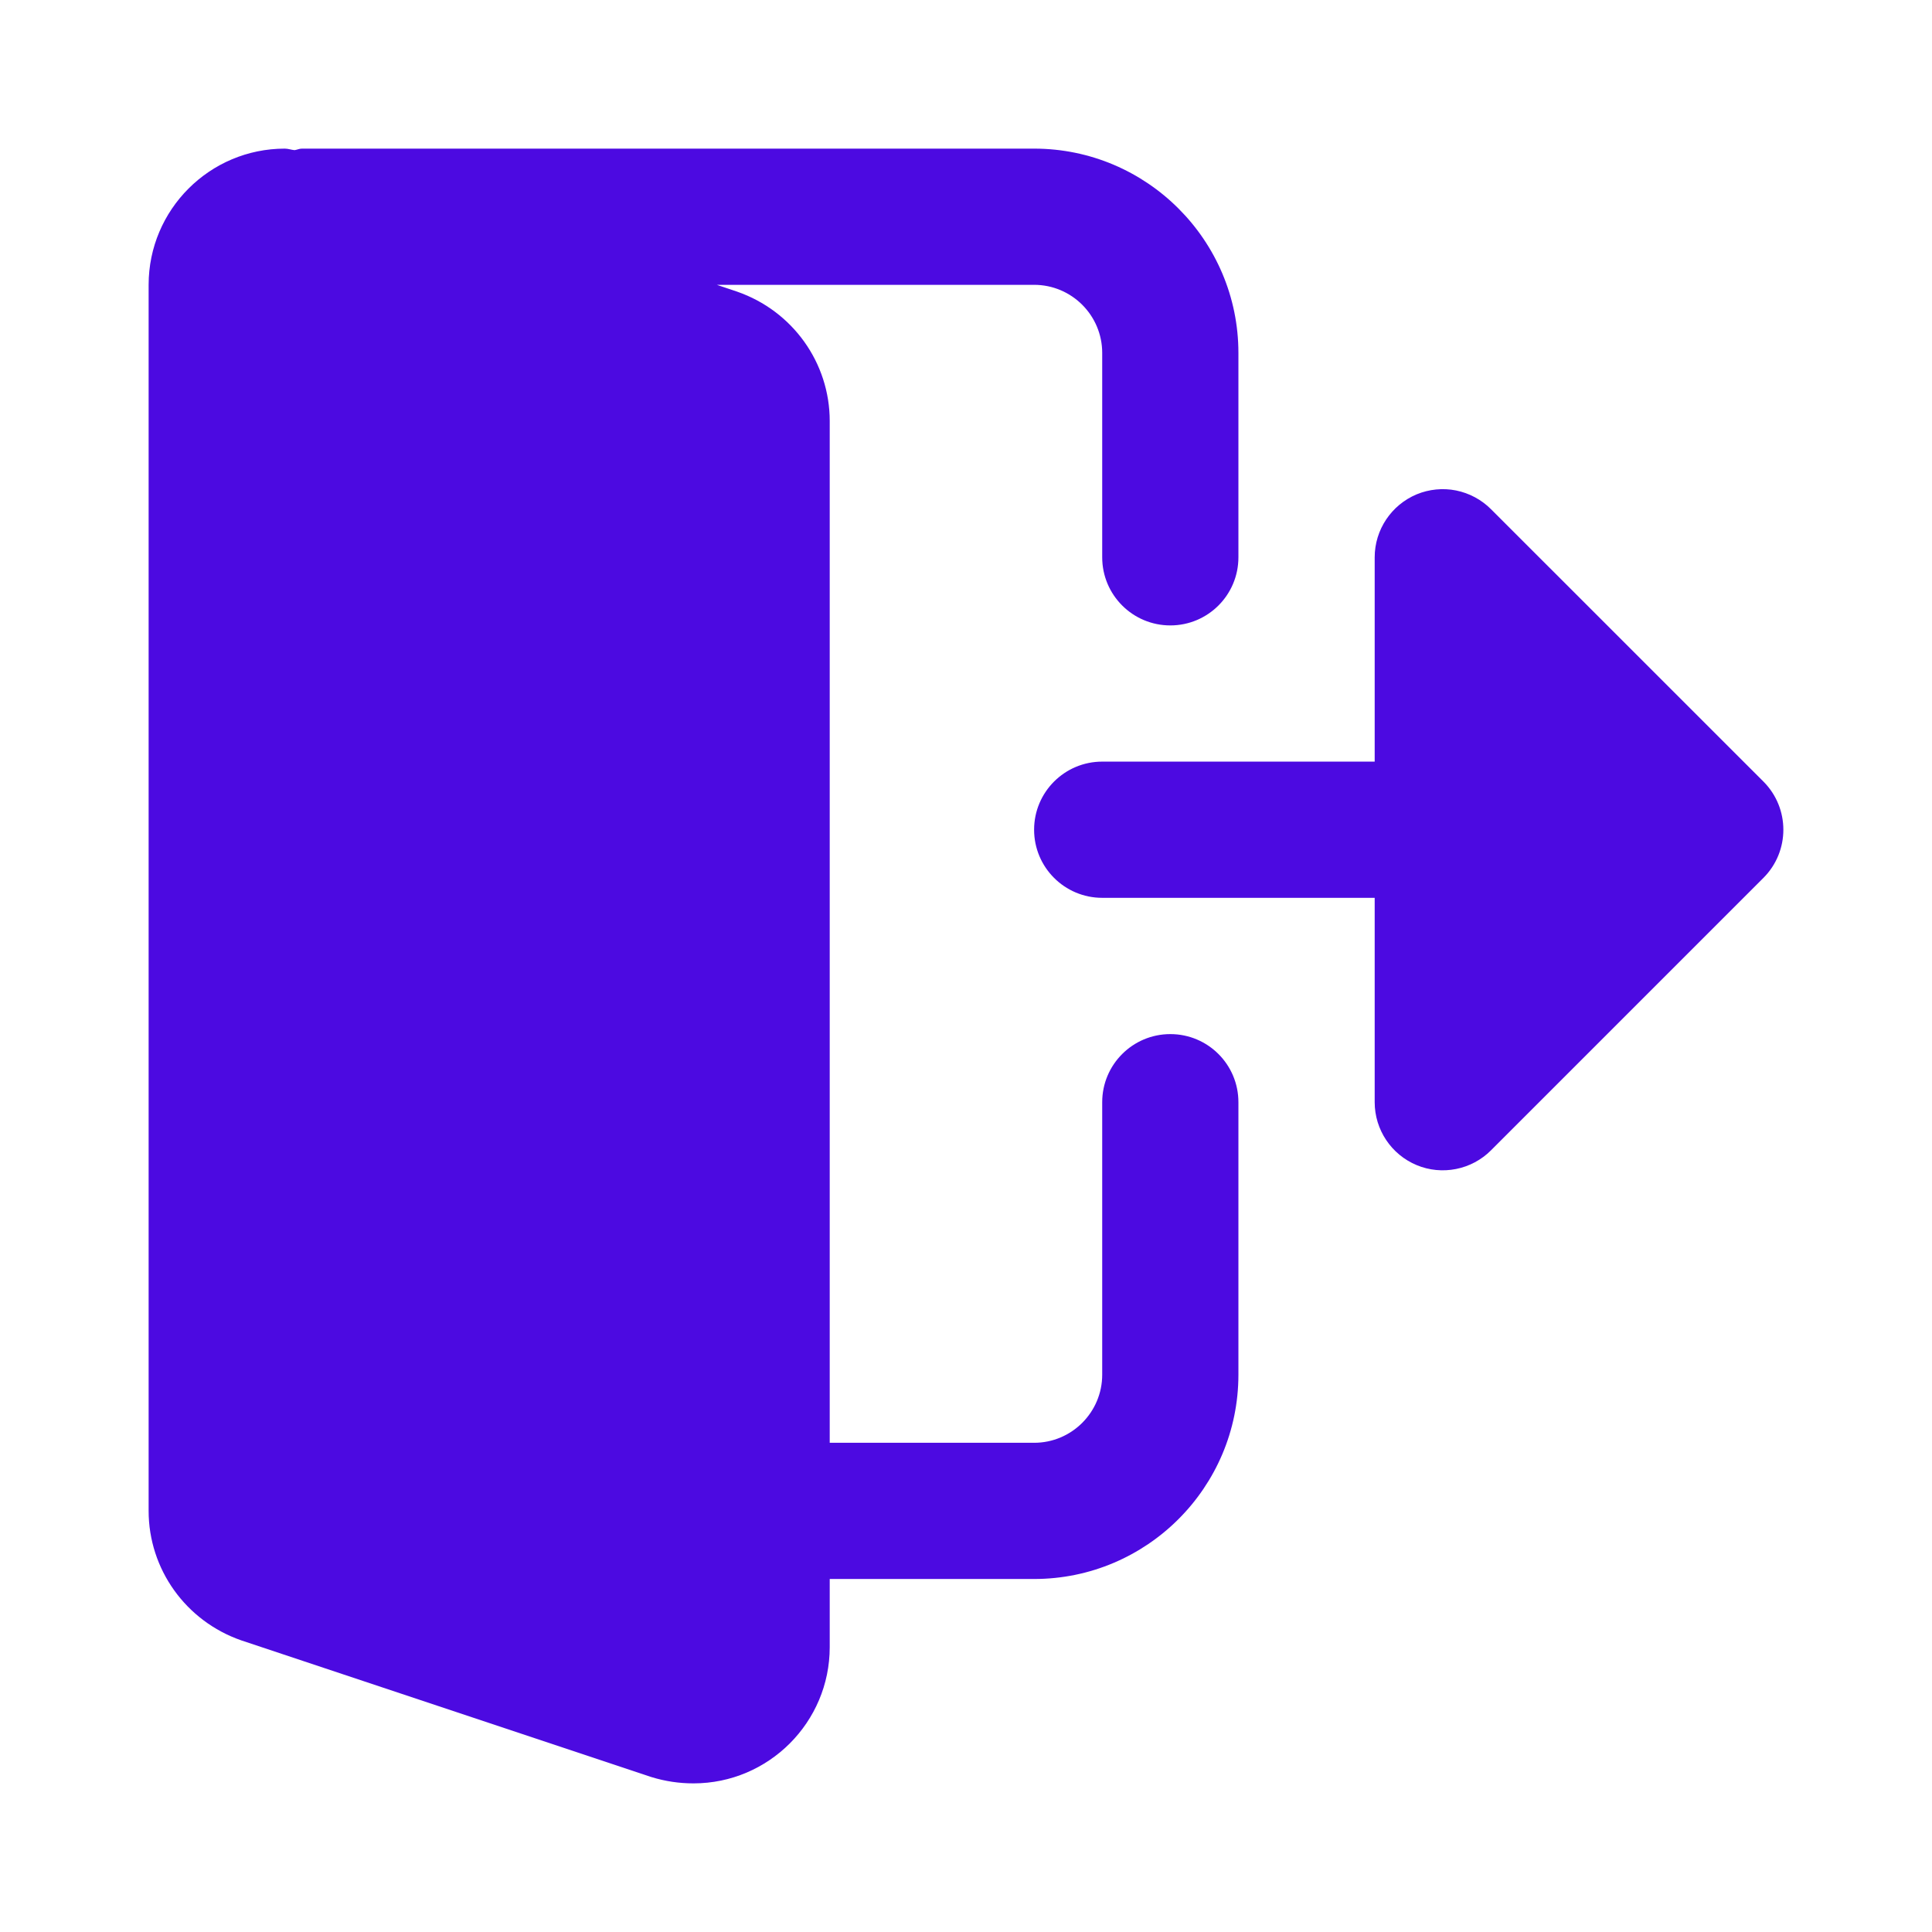 <svg width="28" height="28" viewBox="0 0 28 28" fill="none" xmlns="http://www.w3.org/2000/svg">
<path d="M16.961 14.987C16.416 14.987 15.974 15.429 15.974 15.974V19.923C15.974 20.467 15.532 20.91 14.987 20.91H12.025V6.102C12.025 5.259 11.489 4.506 10.681 4.226L10.389 4.128H14.987C15.532 4.128 15.974 4.571 15.974 5.115V8.077C15.974 8.622 16.416 9.064 16.961 9.064C17.507 9.064 17.948 8.622 17.948 8.077V5.115C17.948 3.483 16.62 2.154 14.987 2.154H4.375C4.337 2.154 4.306 2.171 4.269 2.176C4.222 2.172 4.176 2.154 4.128 2.154C3.039 2.154 2.154 3.039 2.154 4.128V21.897C2.154 22.74 2.691 23.494 3.498 23.774L9.439 25.754C9.641 25.816 9.841 25.846 10.051 25.846C11.14 25.846 12.025 24.96 12.025 23.872V22.884H14.987C16.62 22.884 17.948 21.556 17.948 19.923V15.974C17.948 15.429 17.507 14.987 16.961 14.987H16.961Z" fill="#4C0AE1"/>
<path d="M25.557 11.327L21.608 7.379C21.47 7.241 21.294 7.147 21.102 7.108C20.911 7.07 20.712 7.09 20.532 7.164C20.164 7.318 19.923 7.678 19.923 8.077V11.038H15.974C15.429 11.038 14.987 11.48 14.987 12.025C14.987 12.57 15.429 13.012 15.974 13.012H19.923V15.974C19.923 16.373 20.164 16.733 20.532 16.886C20.712 16.961 20.911 16.98 21.102 16.942C21.294 16.904 21.47 16.81 21.608 16.672L25.557 12.723C25.942 12.337 25.942 11.713 25.557 11.327Z" fill="#4C0AE1"/>
</svg>
